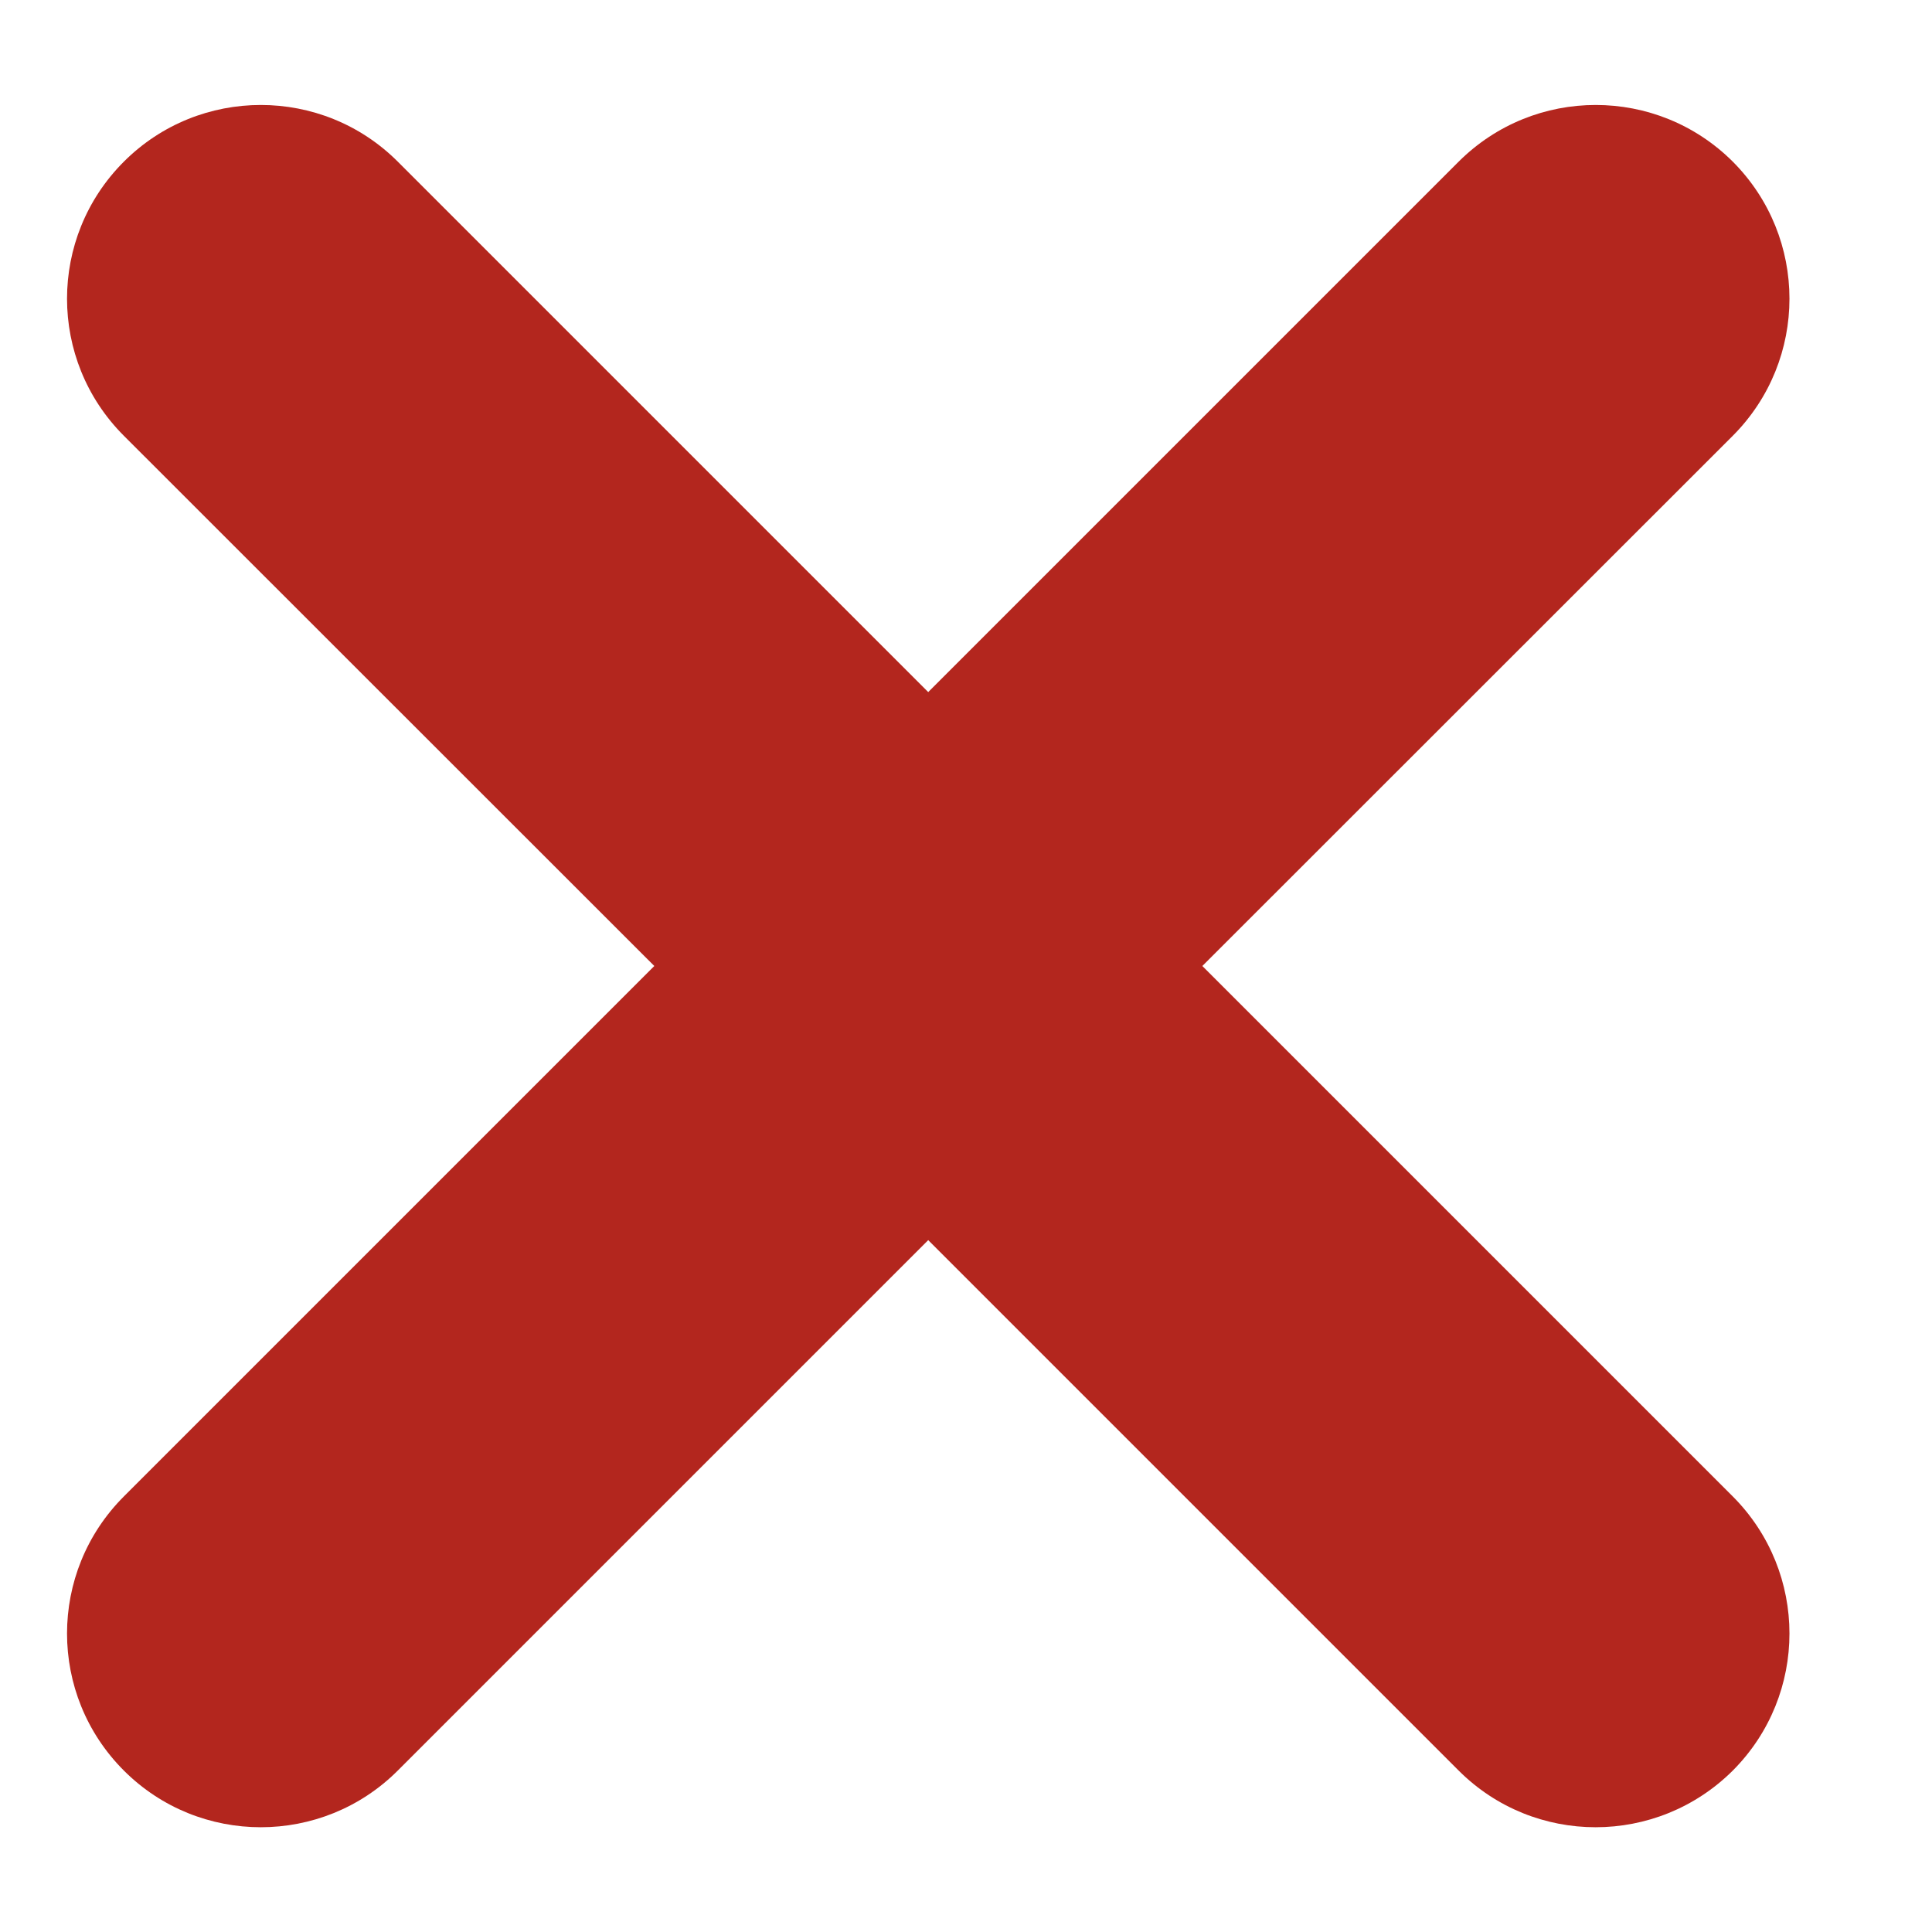 <svg width="9" height="9" viewBox="0 0 9 9" fill="none" xmlns="http://www.w3.org/2000/svg">
<g id="delete" clip-path="url(#clip0_1202_3656)">
<path id="Vector" d="M5.601 4.5L8.072 2.03C8.424 1.677 8.424 1.106 8.072 0.753C7.719 0.401 7.148 0.401 6.795 0.753L4.324 3.224L1.853 0.753C1.501 0.401 0.929 0.401 0.577 0.753C0.224 1.106 0.224 1.677 0.577 2.03L3.048 4.5L0.577 6.971C0.224 7.324 0.224 7.895 0.577 8.248C0.753 8.424 0.984 8.512 1.215 8.512C1.446 8.512 1.677 8.424 1.853 8.248L4.324 5.777L6.795 8.248C6.971 8.424 7.202 8.512 7.433 8.512C7.664 8.512 7.895 8.424 8.072 8.248C8.424 7.895 8.424 7.324 8.072 6.971L5.601 4.5Z" fill="#B3261E"/>
</g>
<defs>
<clipPath id="clip0_1202_3656">
<rect width="8.645" height="8.645" fill="white" transform="translate(0 0.178)"/>
</clipPath>
</defs>
</svg>
